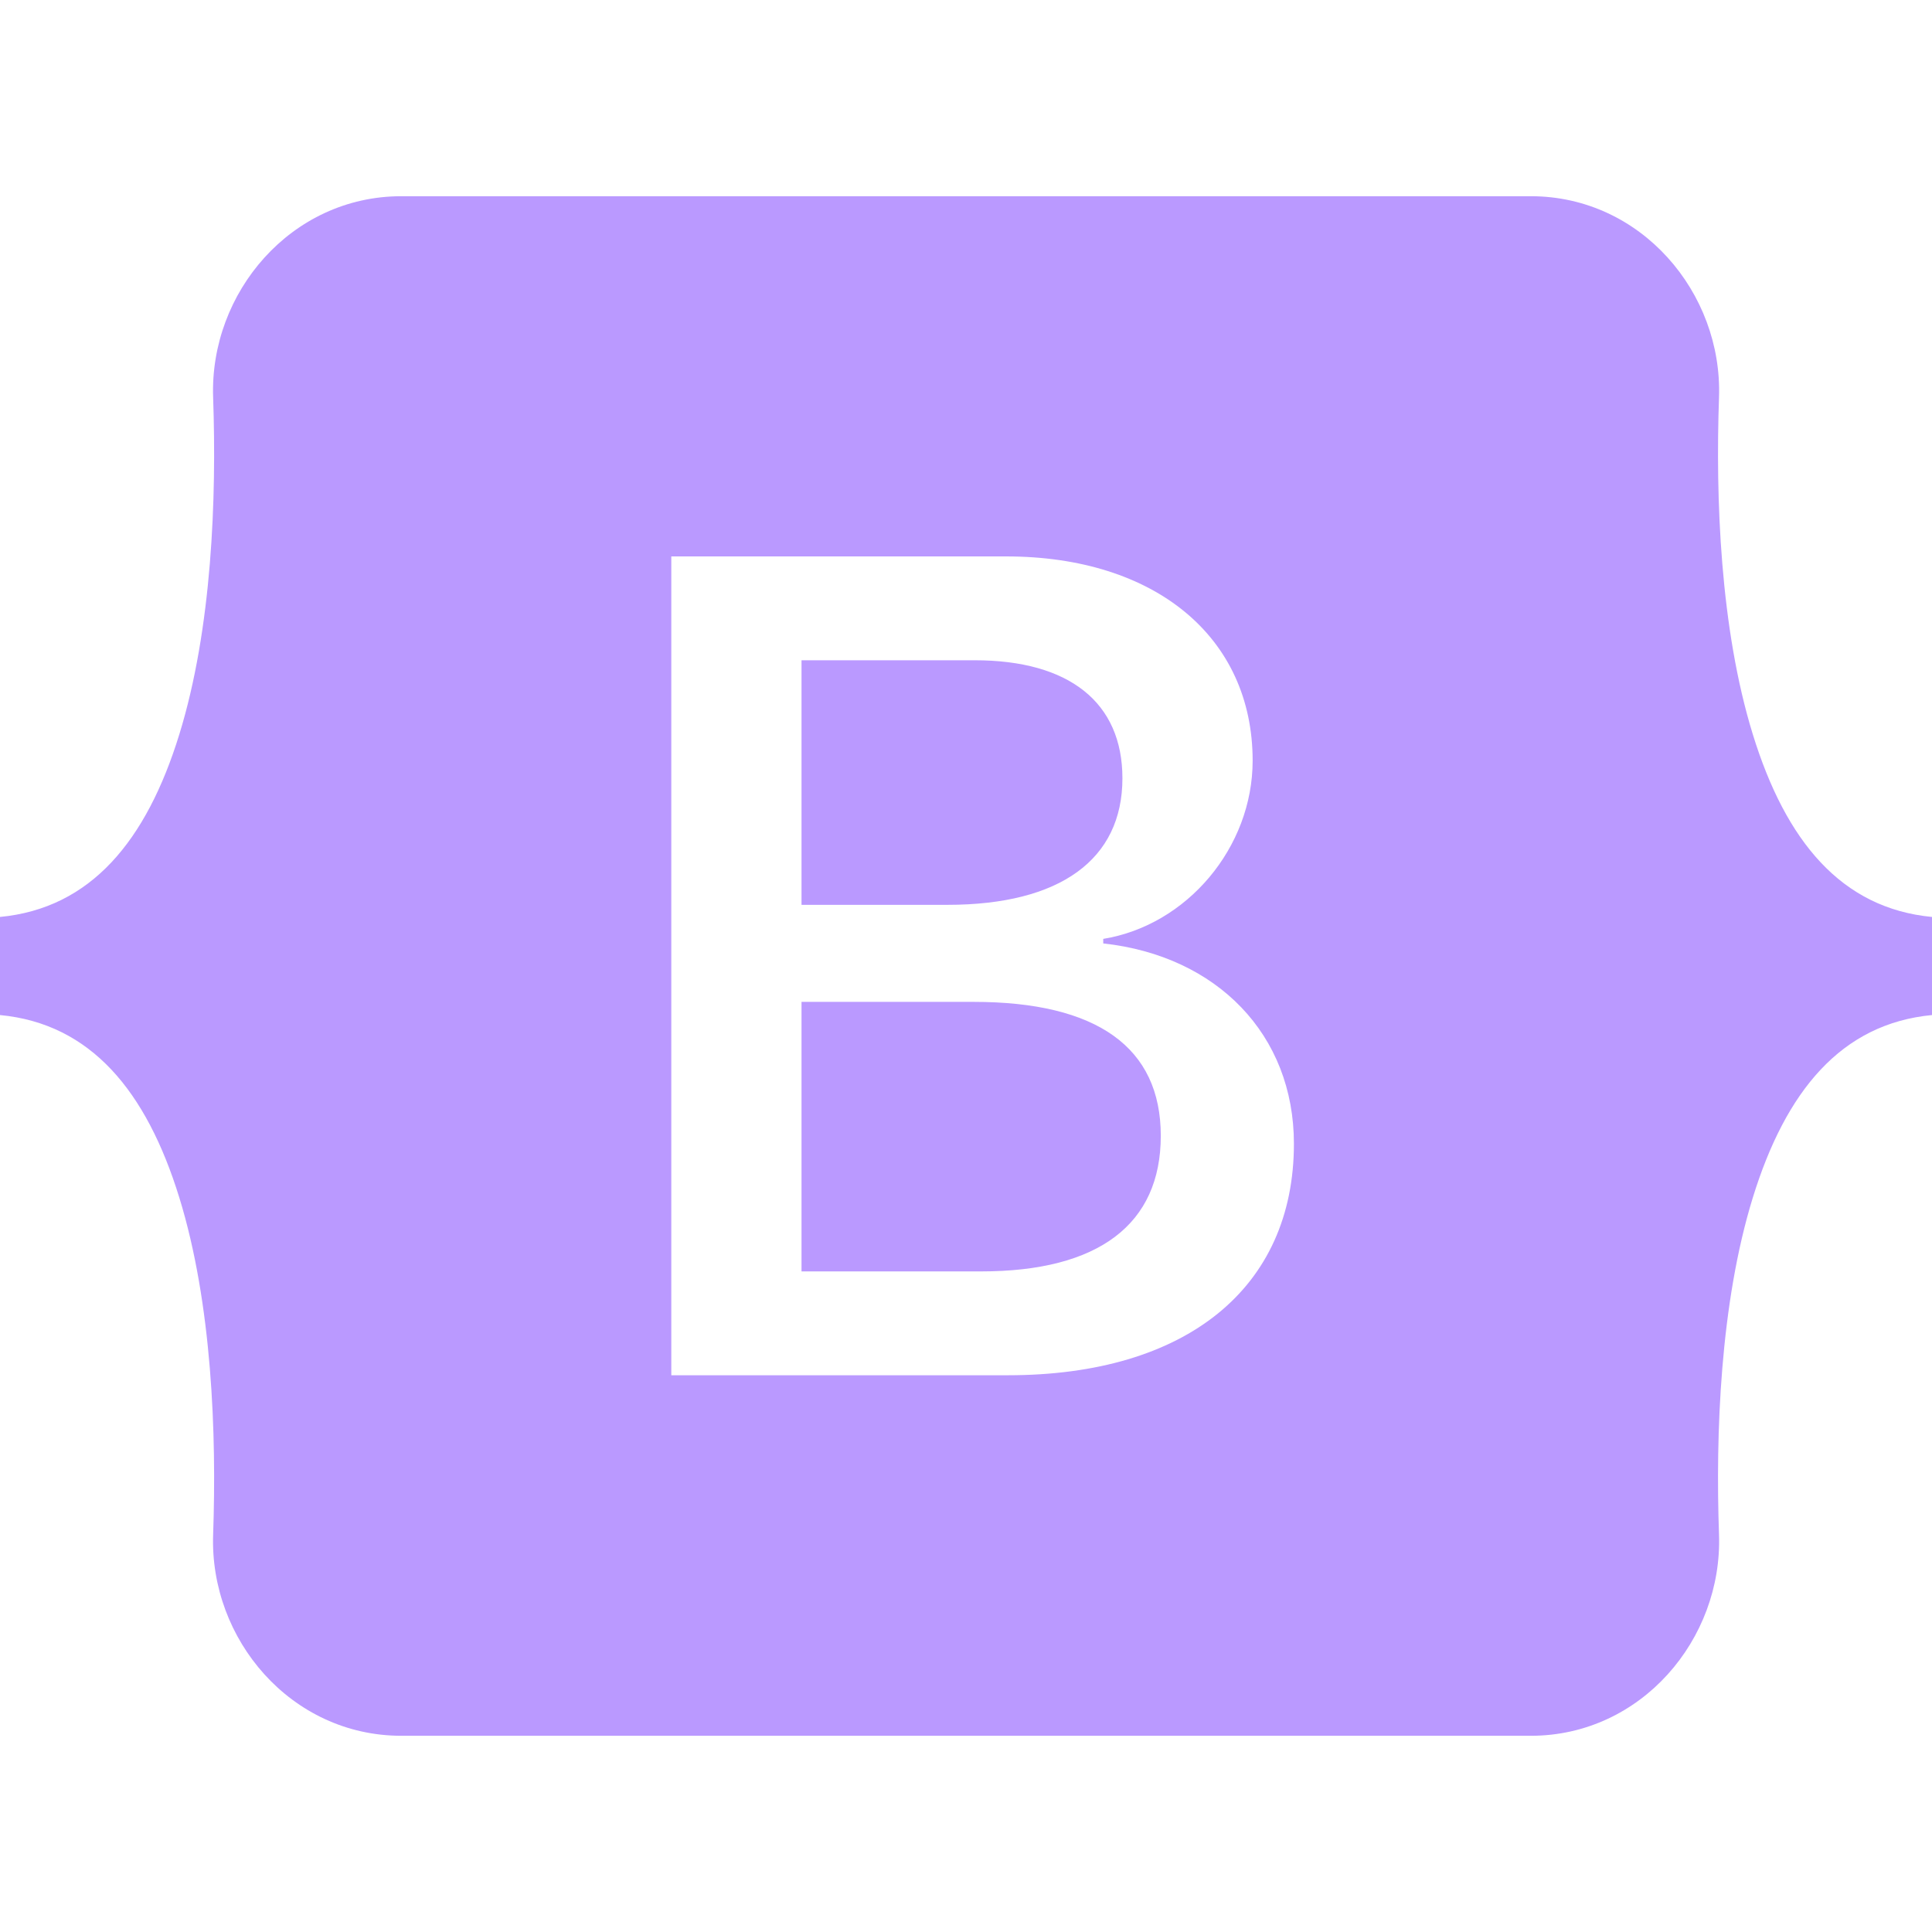 <?xml version="1.0" encoding="UTF-8"?>
<svg id="Layer_1" xmlns="http://www.w3.org/2000/svg" width="1024" height="1024" version="1.1" viewBox="0 0 1024 1024">
  <!-- Generator: Adobe Illustrator 29.6.1, SVG Export Plug-In . SVG Version: 2.1.1 Build 9)  -->
  <path d="M112.962,210.64c-1.932-55.48,41.294-106.64,99.722-106.64h598.706c58.428,0,101.654,51.16,99.722,106.64-1.856,53.294.554,122.33,17.928,178.62,17.43,56.464,46.822,92.154,94.96,96.74v52c-48.138,4.586-77.53,40.276-94.96,96.74-17.374,56.29-19.784,125.326-17.928,178.622,1.932,55.478-41.294,106.638-99.722,106.638H212.684c-58.428,0-101.654-51.16-99.72-106.638,1.854-53.296-.556-122.332-17.932-178.622C77.604,578.276,48.14,542.586,0,538v-52c48.138-4.586,77.604-40.276,95.032-96.74,17.376-56.29,19.786-125.326,17.93-178.62h0ZM534.206,728.914c94.594,0,151.596-46.316,151.596-122.71,0-57.746-40.672-99.552-101.064-106.17v-2.406c44.37-7.218,79.188-48.422,79.188-94.438,0-65.566-51.764-108.276-130.644-108.276h-177.48v434h178.404ZM424.822,349.954h91.822c49.916,0,78.262,22.256,78.262,62.558,0,43.01-32.968,67.07-92.744,67.07h-77.34v-129.628h0ZM424.822,673.876v-142.862h91.204c65.322,0,99.216,24.06,99.216,70.98s-32.968,71.882-95.21,71.882h-95.21Z" fill="#ba99ff" data-split="true"/>
</svg>